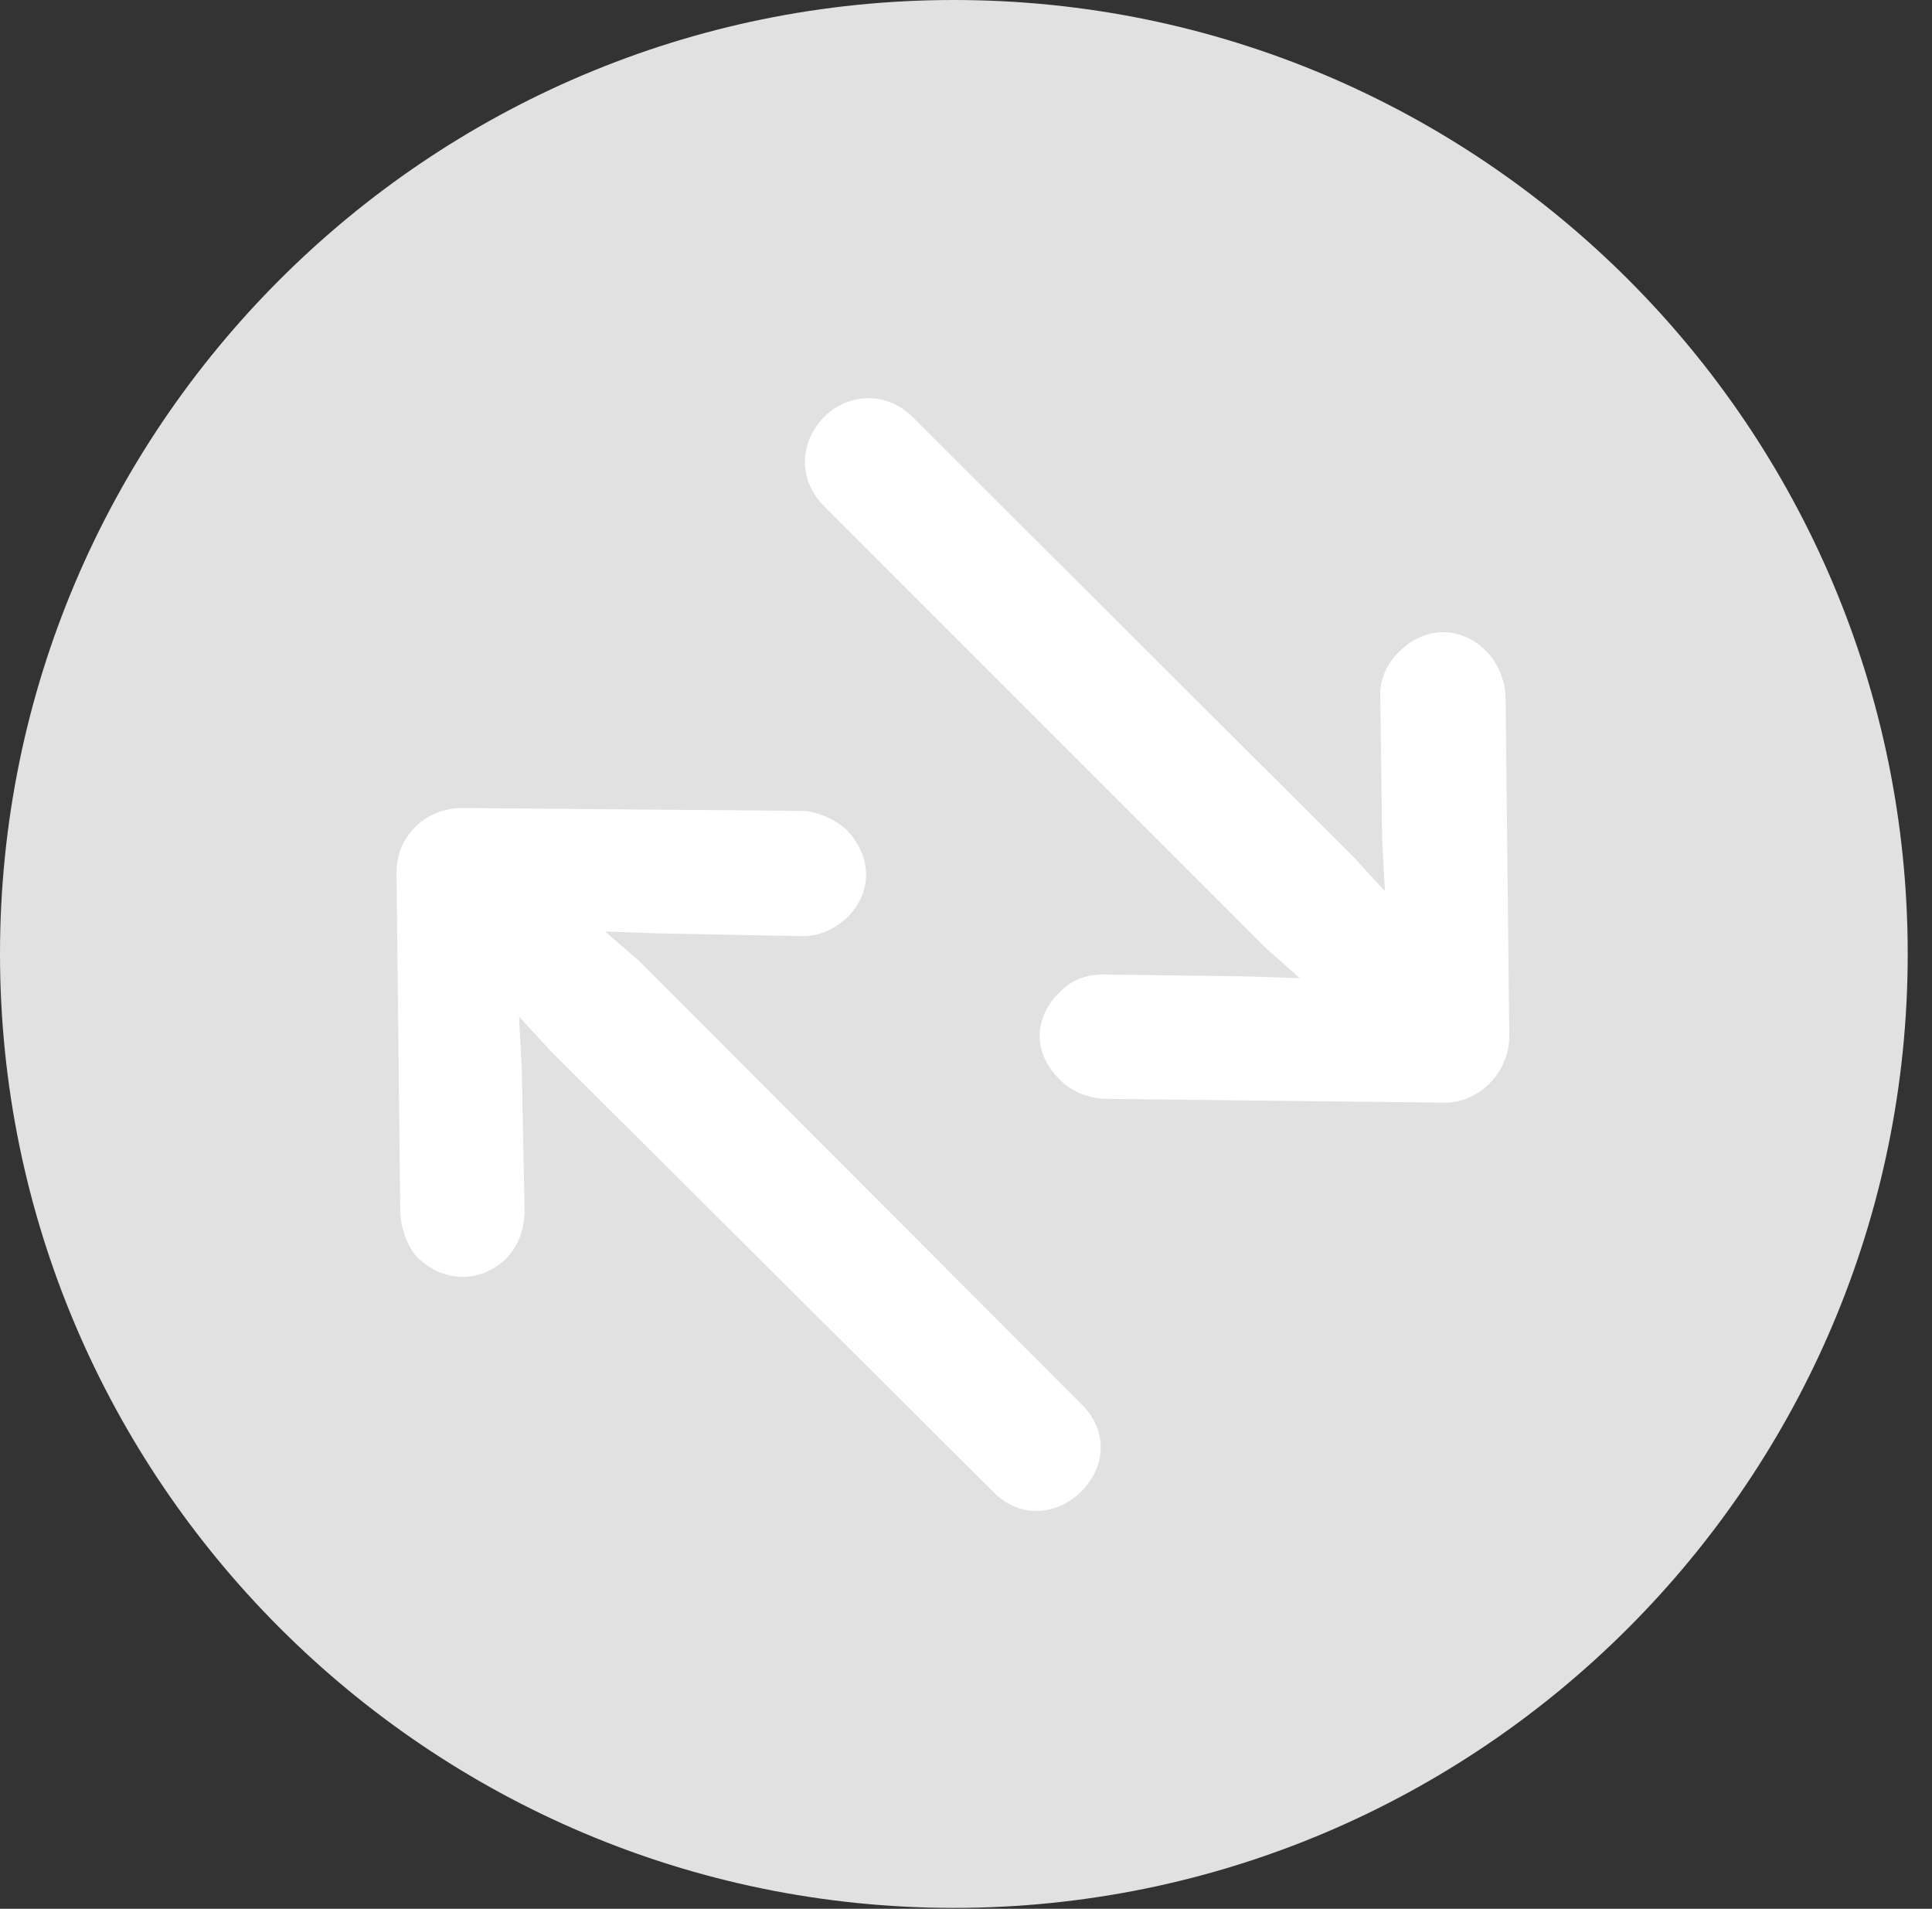 <?xml version="1.0" encoding="UTF-8"?>
<!--Generator: Apple Native CoreSVG 326-->
<!DOCTYPE svg
PUBLIC "-//W3C//DTD SVG 1.1//EN"
       "http://www.w3.org/Graphics/SVG/1.1/DTD/svg11.dtd">
<svg version="1.1" xmlns="http://www.w3.org/2000/svg" xmlns:xlink="http://www.w3.org/1999/xlink" viewBox="0 0 28.246 27.904">
 <rect x="0" y="0" width="28.246" height="27.904" fill="#333333" stroke="none"/>
 <g>
  <rect height="27.904" opacity="0" width="28.246" x="0" y="0"/>
  <path d="M13.945 27.891C21.643 27.891 27.891 21.629 27.891 13.945C27.891 6.248 21.643 0 13.945 0C6.262 0 0 6.248 0 13.945C0 21.629 6.262 27.891 13.945 27.891Z" fill="white" fill-opacity="0.85"/>
  <path d="M22.066 15.148C22.066 15.682 21.615 16.133 21.109 16.119L16.146 16.064C15.887 16.051 15.641 15.941 15.49 15.777C15.107 15.408 15.107 14.889 15.477 14.52C15.654 14.328 15.873 14.246 16.133 14.246L18.211 14.273L19.004 14.301L18.498 13.85L12.045 7.396C11.676 7.027 11.676 6.48 12.045 6.098C12.414 5.729 12.975 5.729 13.344 6.098L19.811 12.551L20.248 13.029L20.207 12.277L20.18 10.185C20.166 9.939 20.275 9.707 20.453 9.529C20.836 9.146 21.369 9.146 21.738 9.529C21.902 9.693 22.012 9.967 22.012 10.213ZM5.797 12.756C5.797 12.209 6.234 11.812 6.754 11.812L11.717 11.854C11.935 11.854 12.209 11.977 12.373 12.127C12.756 12.523 12.756 13.043 12.387 13.412C12.195 13.59 11.977 13.685 11.73 13.685L9.639 13.645L8.846 13.617L9.352 14.055L15.805 20.521C16.188 20.891 16.188 21.424 15.805 21.807C15.422 22.176 14.889 22.189 14.52 21.807L8.053 15.367L7.588 14.861L7.629 15.641L7.67 17.732C7.656 17.979 7.588 18.197 7.41 18.389C7.041 18.758 6.494 18.758 6.111 18.389C5.961 18.238 5.865 17.979 5.852 17.719Z" fill="white"/>
 </g>
</svg>
